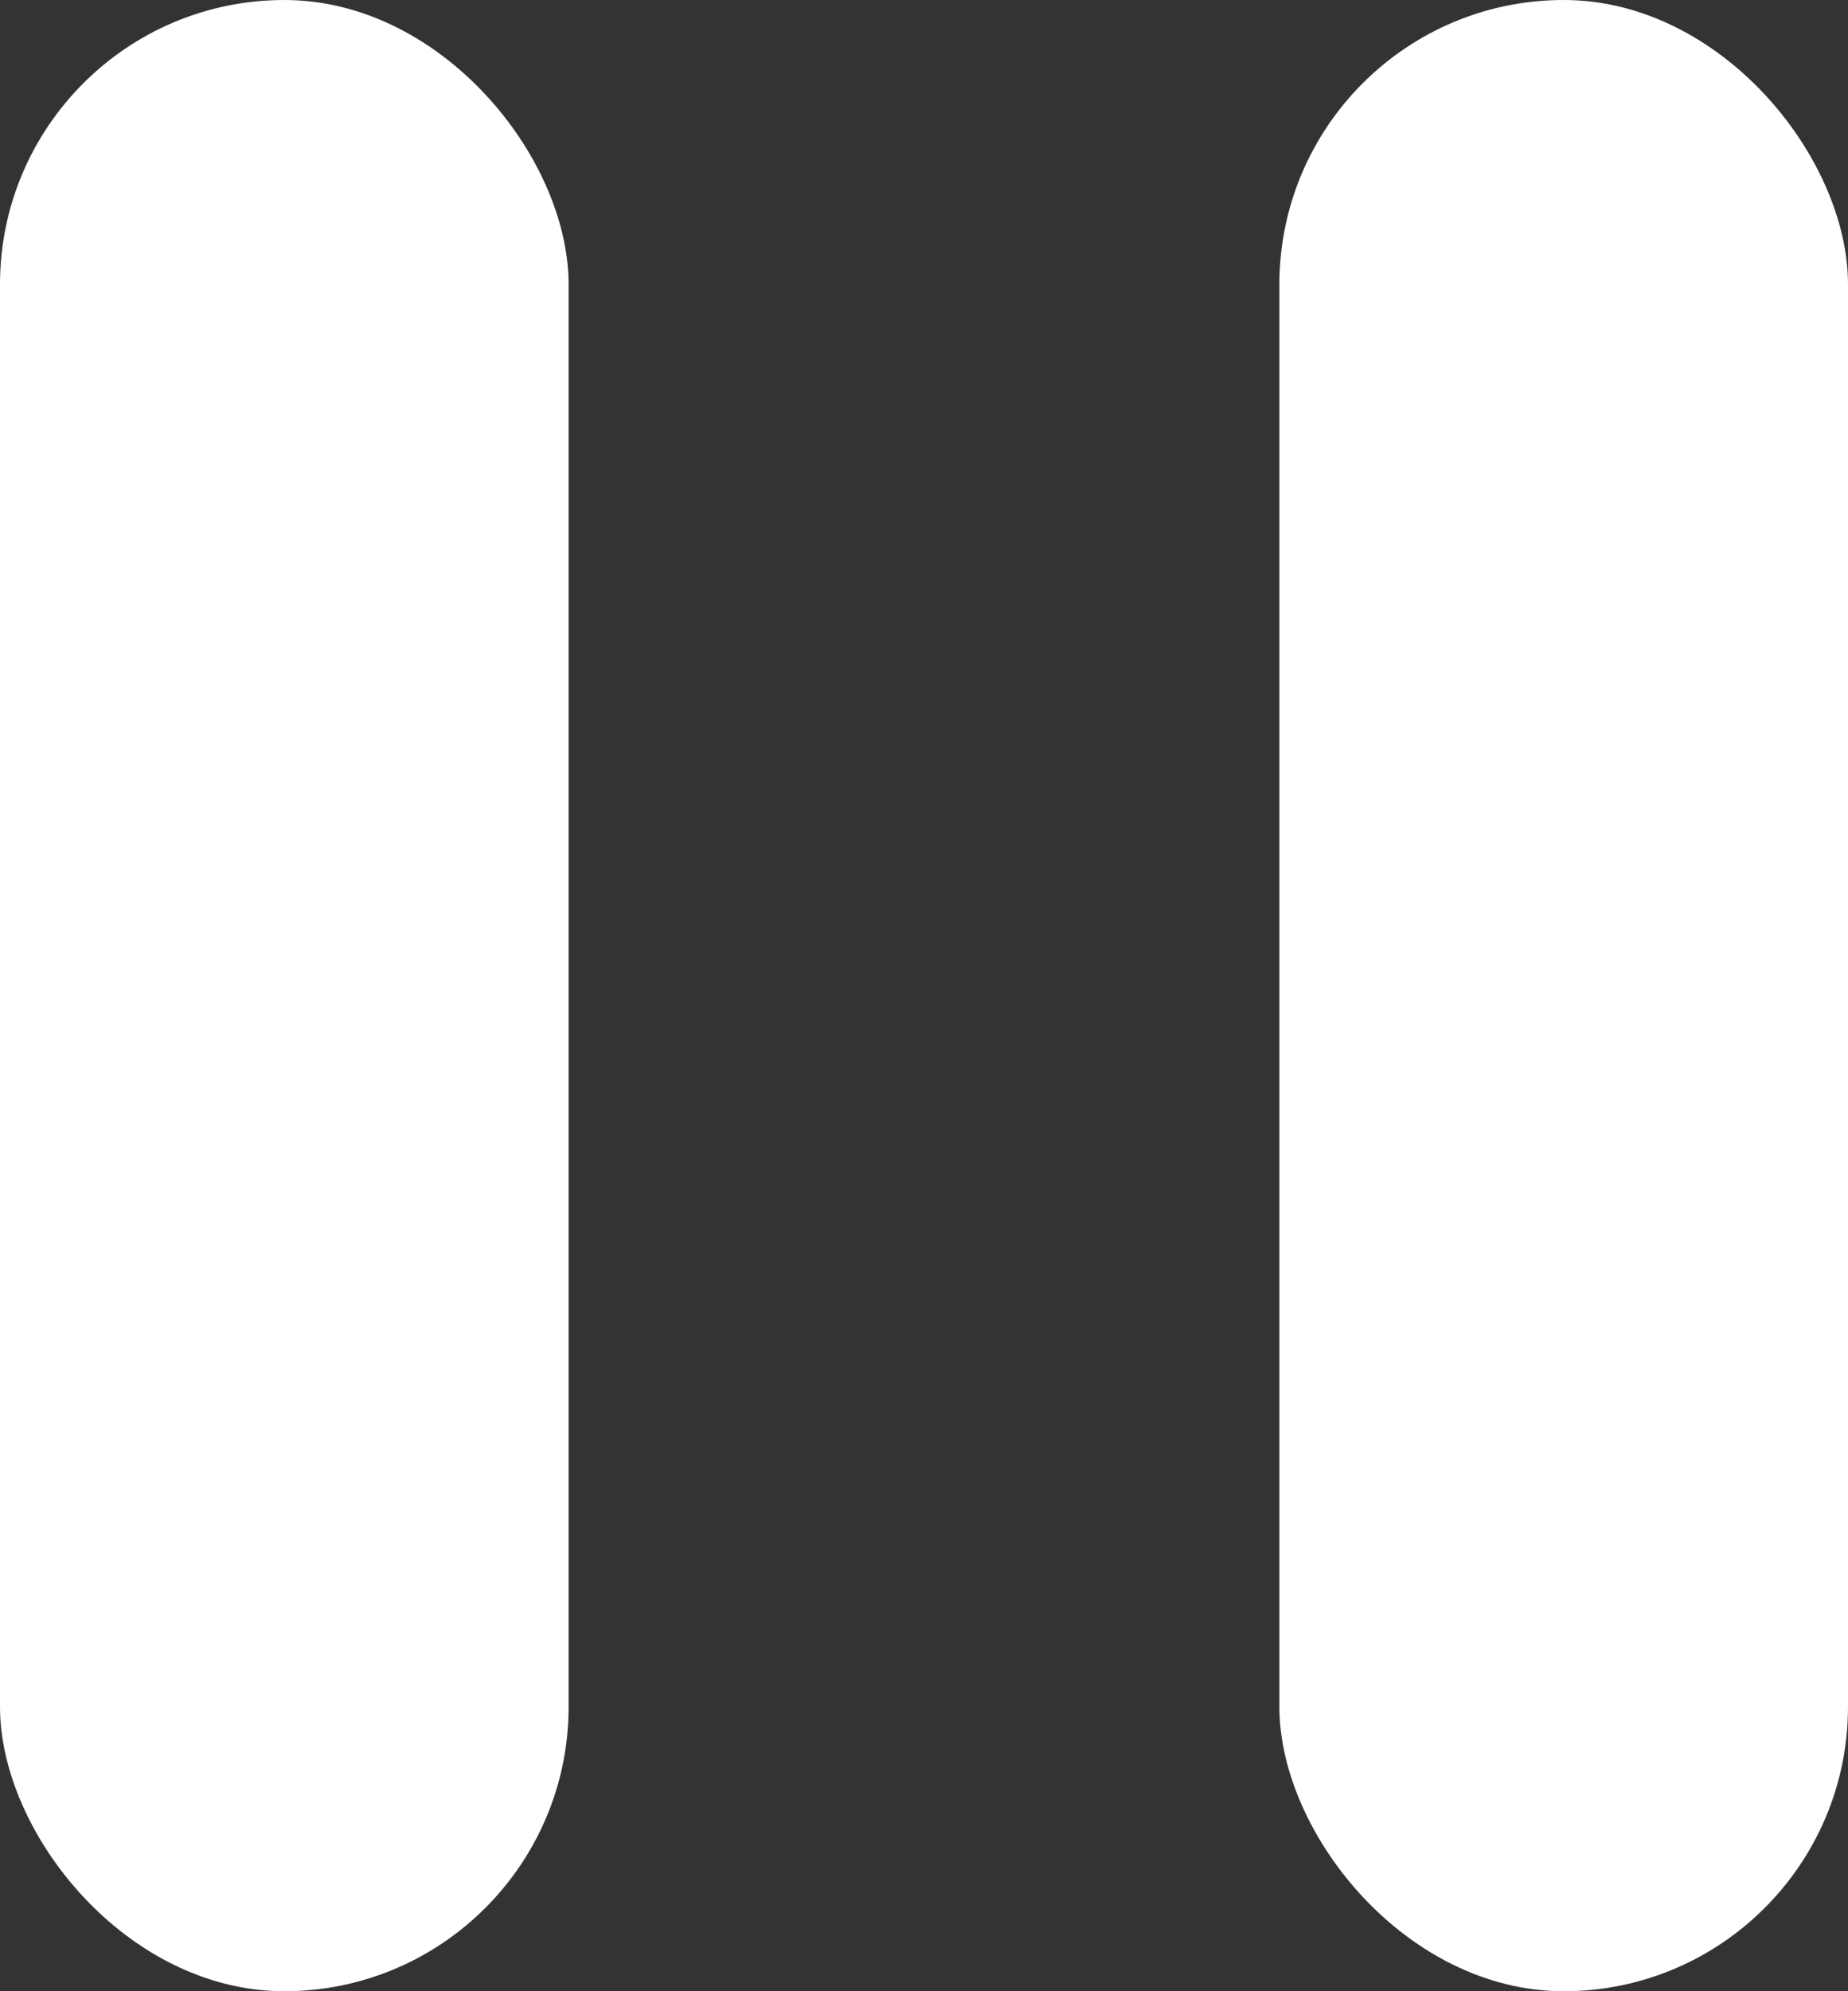 <svg width="13" height="14" viewBox="0 0 13 14" fill="none" xmlns="http://www.w3.org/2000/svg">
<rect x="0" y="0" width="13" height="14" fill="#333333" stroke="none"/>
<rect width="4" height="14" rx="2" fill="white"/>
<rect x="9" width="4" height="14" rx="2" fill="white"/>
</svg>
